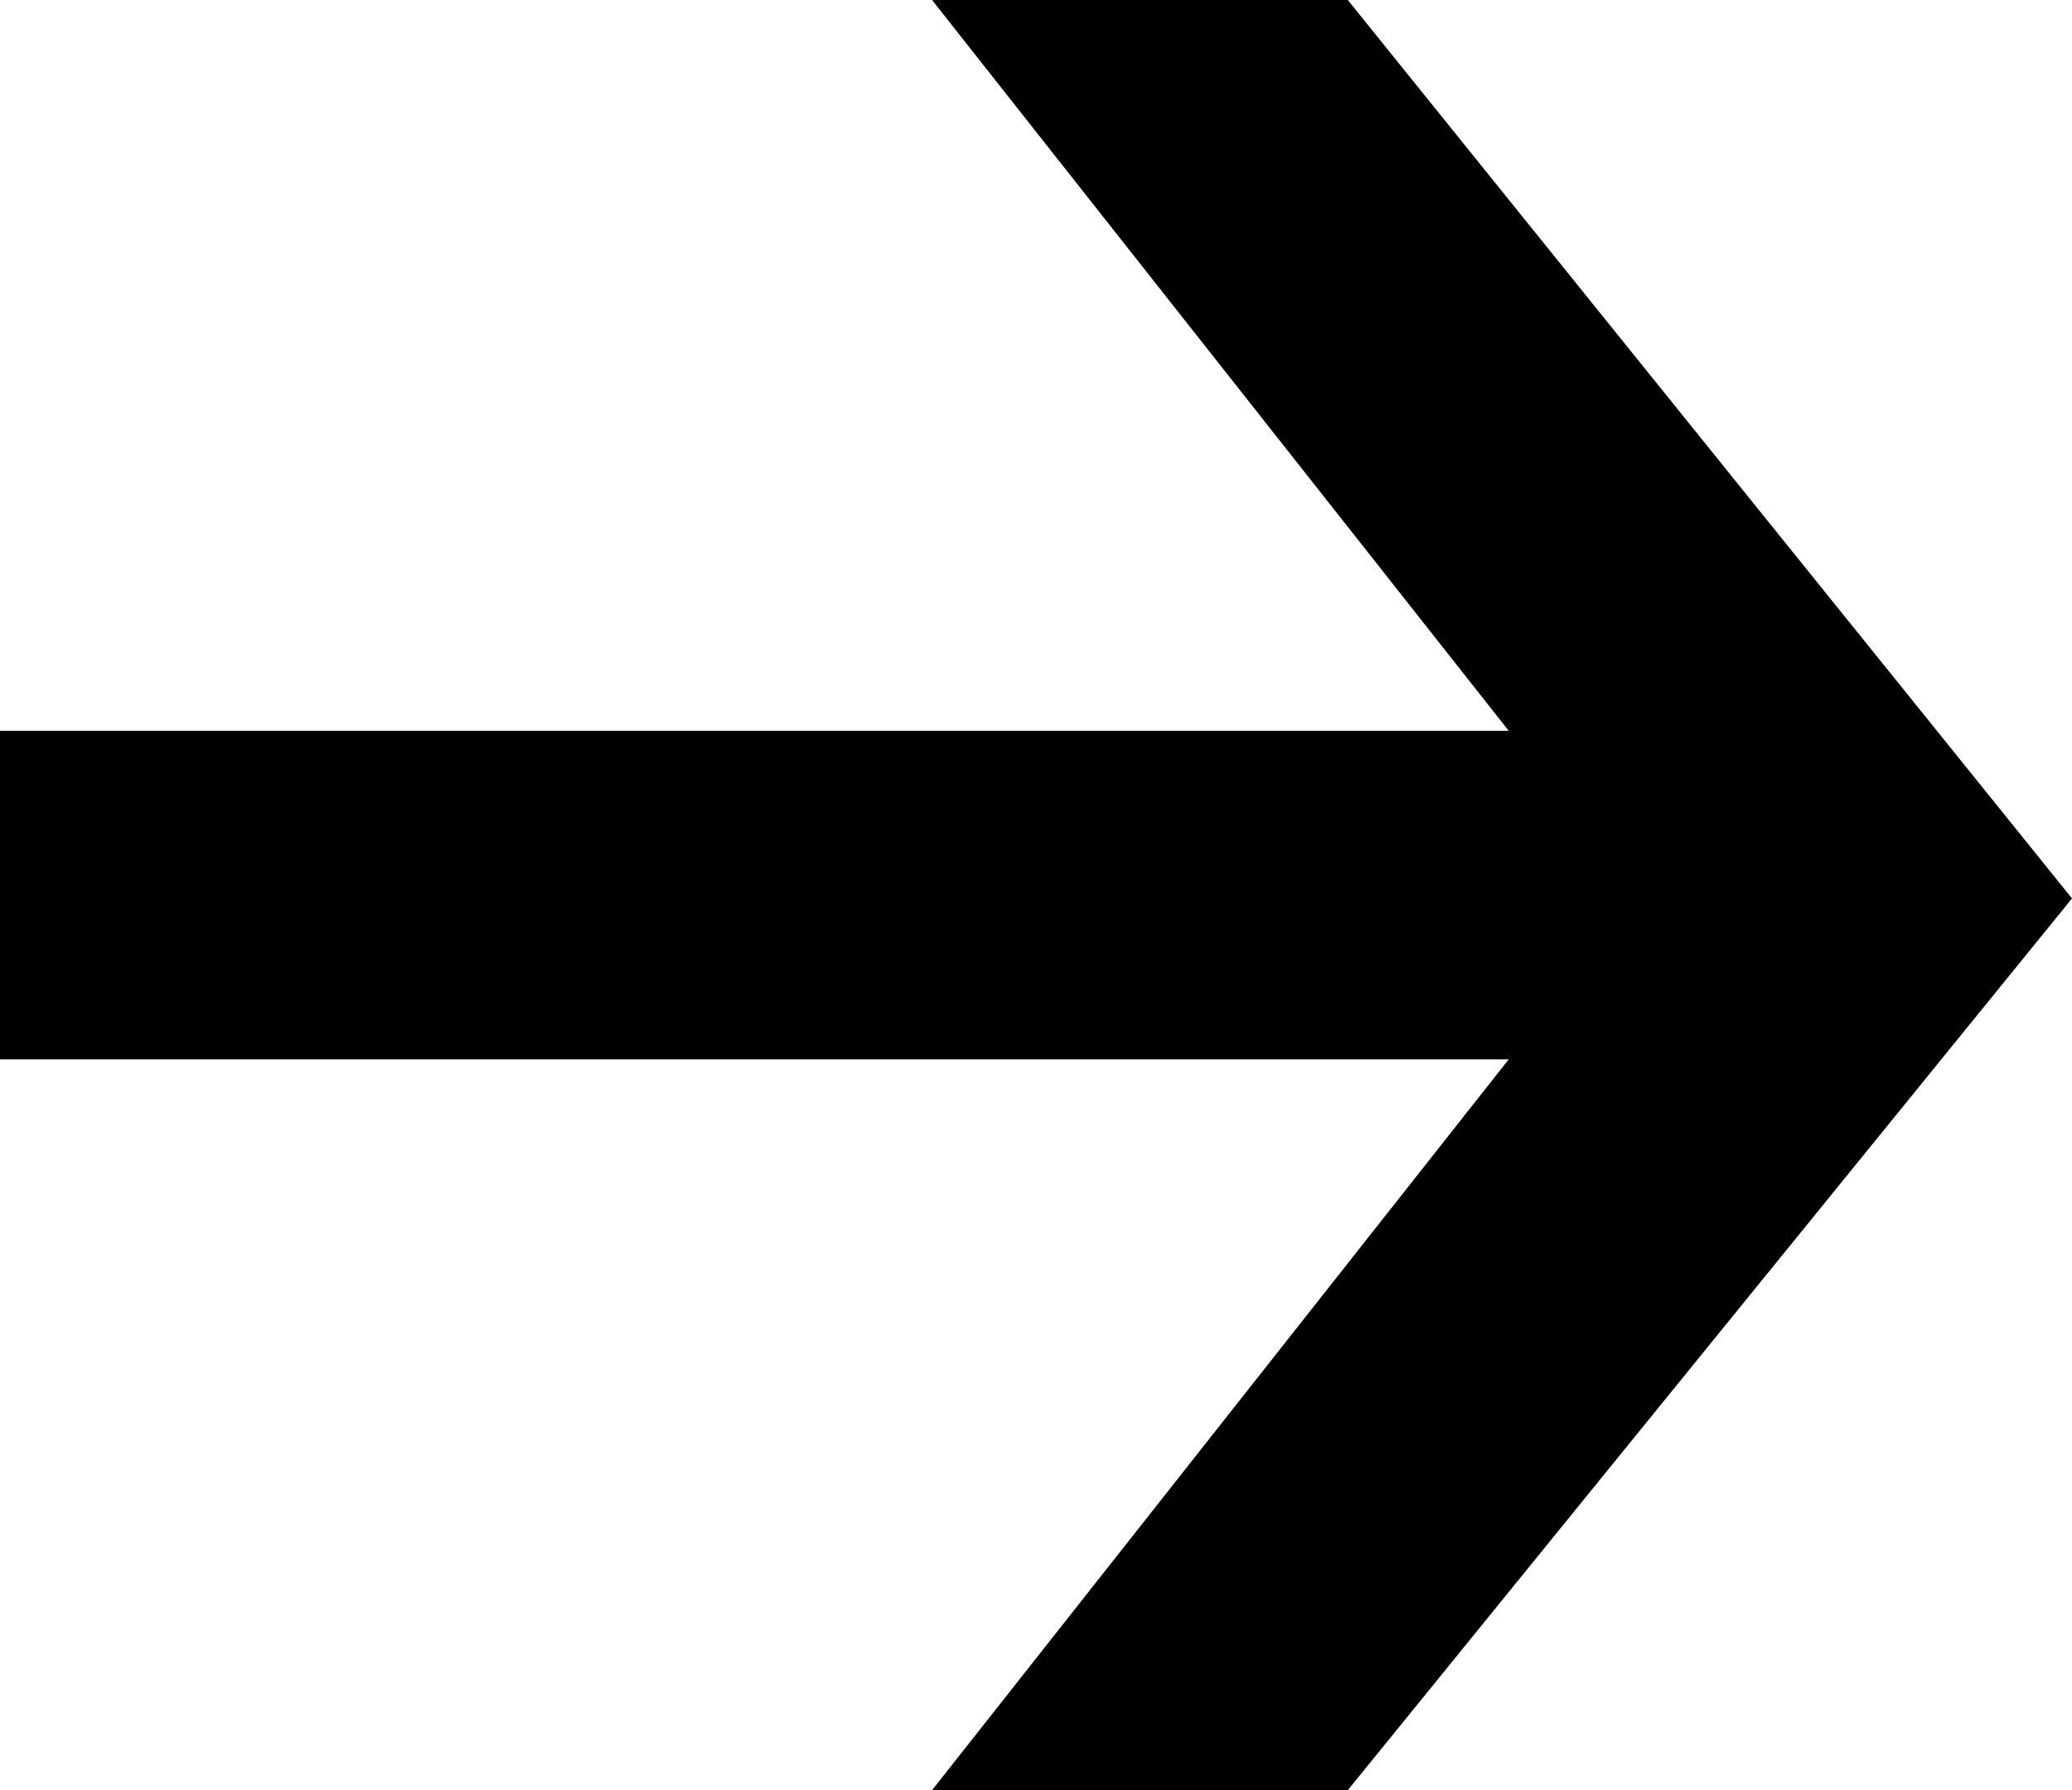 <?xml version="1.0" encoding="utf-8"?>
<!-- Generator: Adobe Illustrator 22.1.0, SVG Export Plug-In . SVG Version: 6.00 Build 0)  -->
<svg version="1.1" id="Warstwa_1" xmlns="http://www.w3.org/2000/svg" xmlns:xlink="http://www.w3.org/1999/xlink" x="0px" y="0px"
	 viewBox="0 0 30.9 26.7" style="enable-background:new 0 0 30.9 26.7;" xml:space="preserve">
<polygon points="20.1,0 13.9,0 22.5,10.9 0,10.9 0,15.8 22.5,15.8 13.9,26.7 20.1,26.7 30.9,13.4 "/>
</svg>
